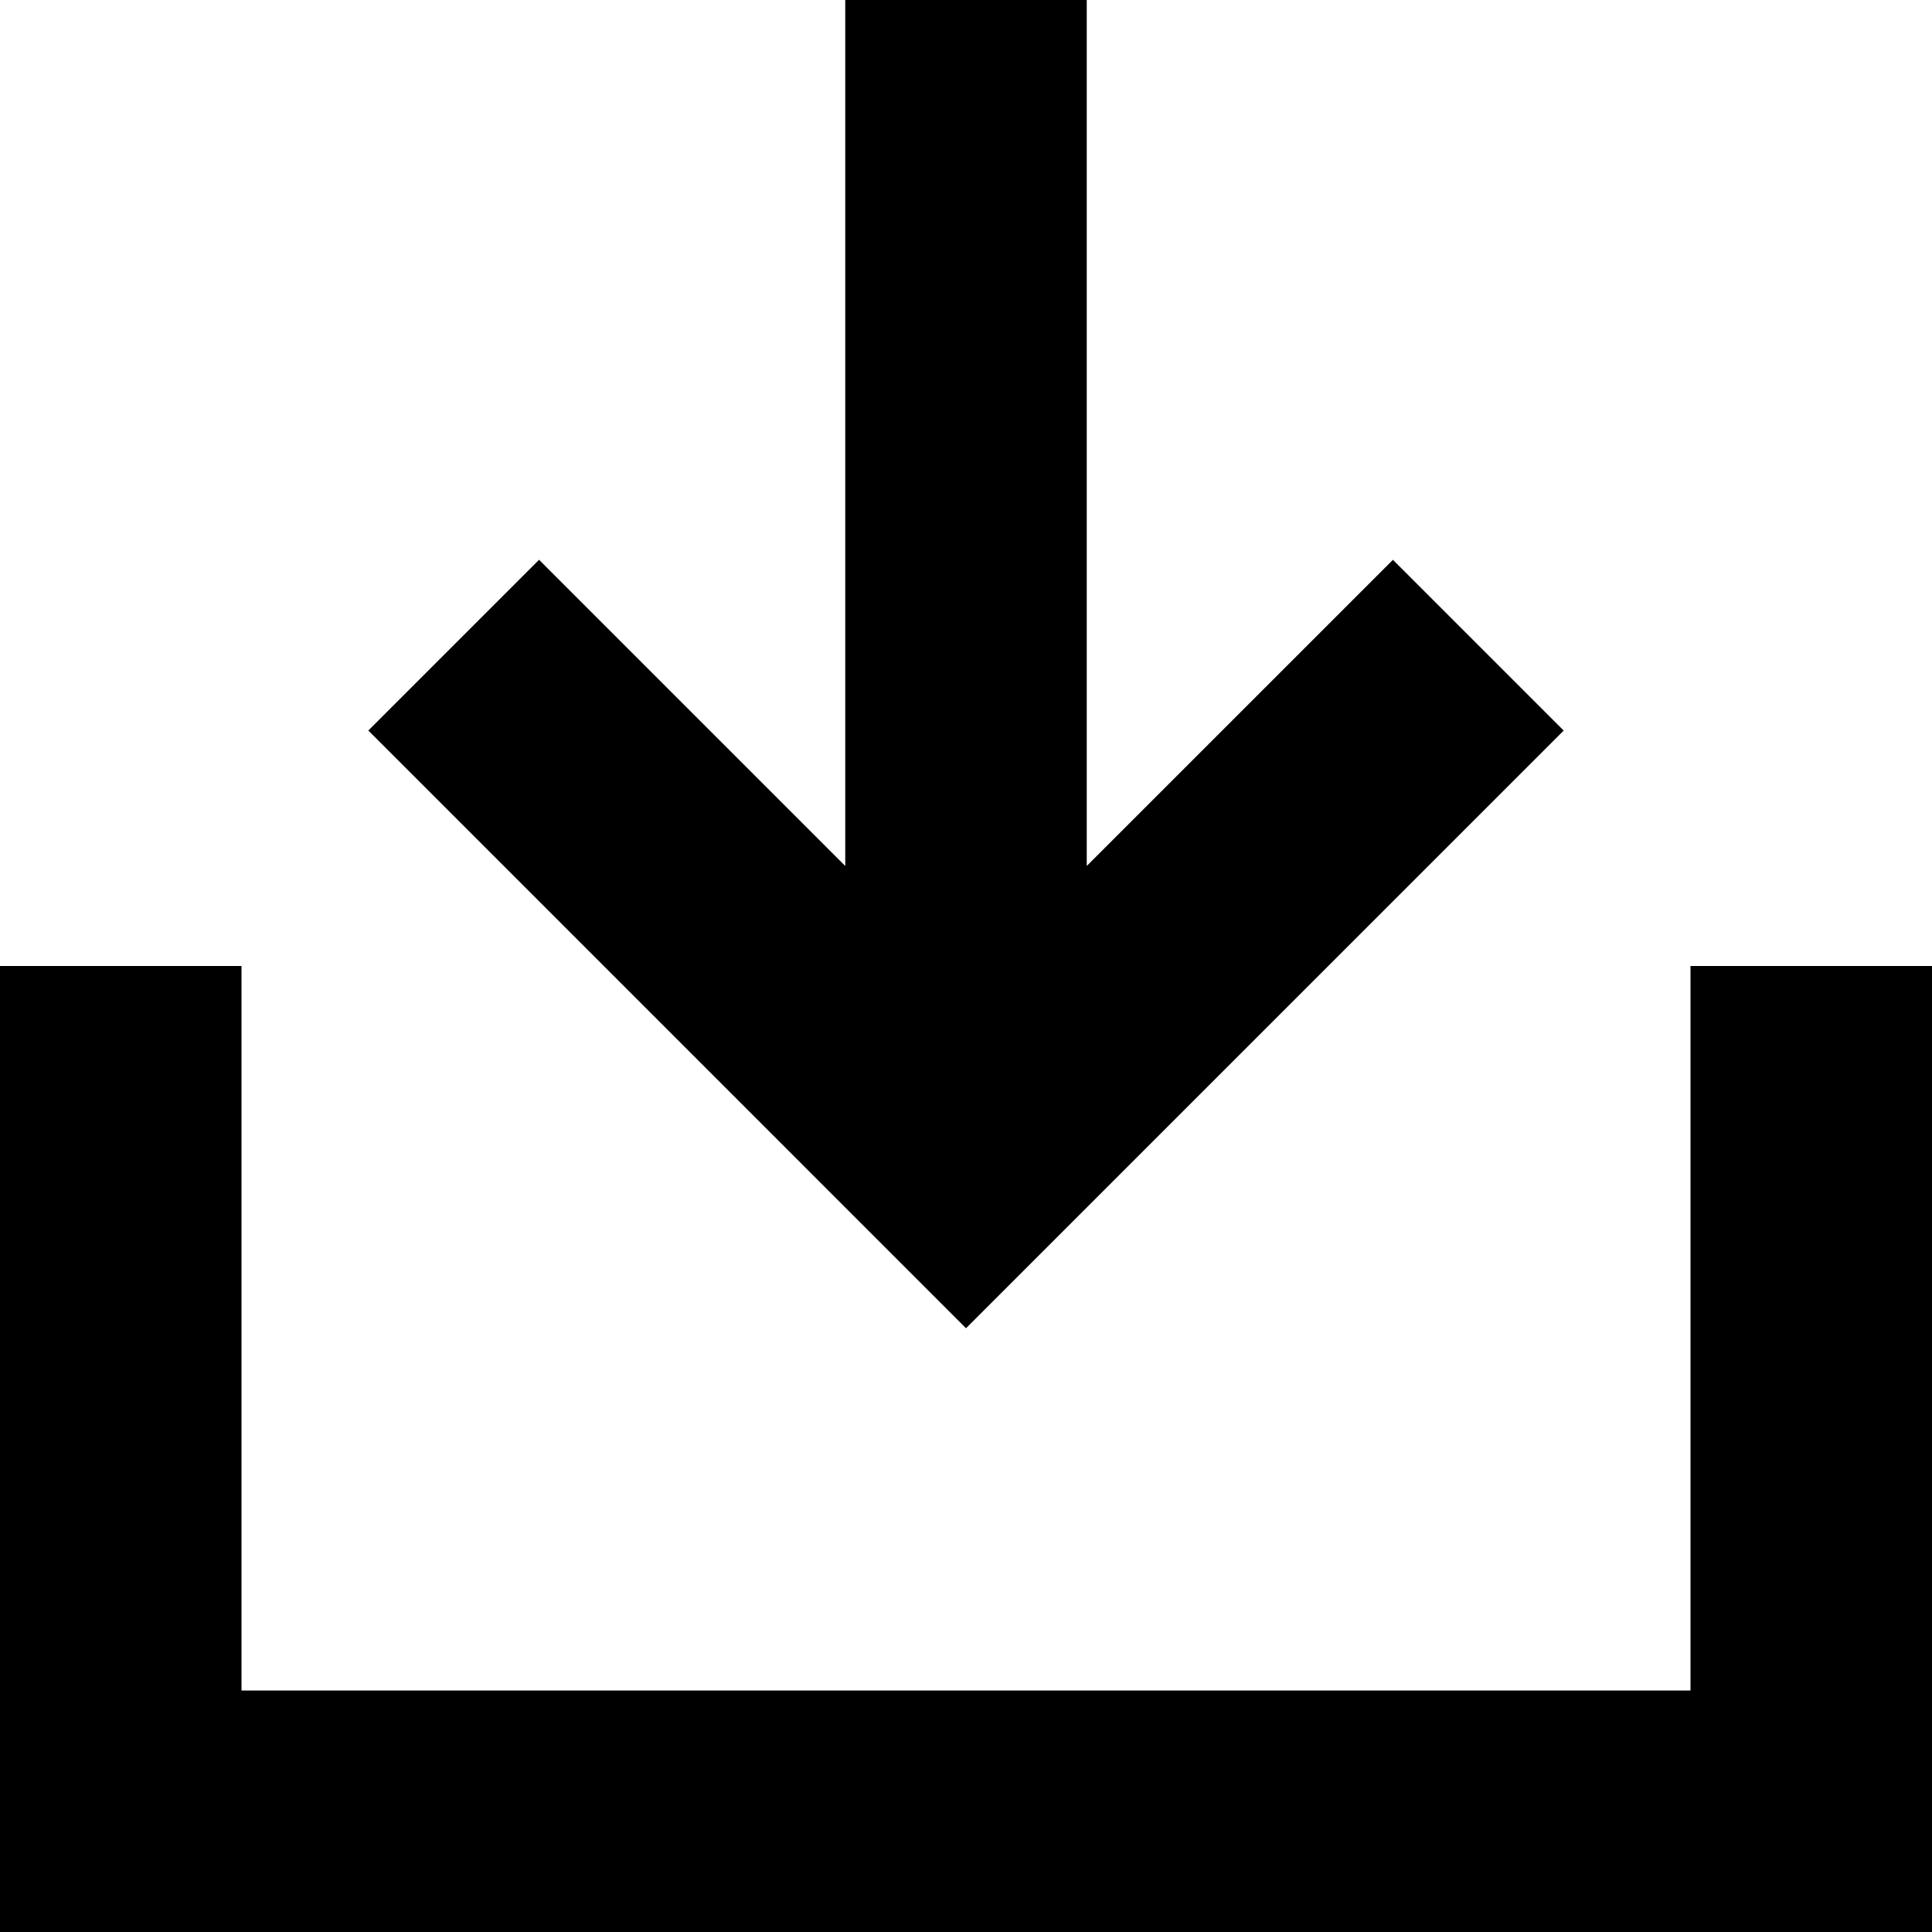 <?xml version="1.0" encoding="utf-8"?>
<!-- Generator: Adobe Illustrator 22.1.0, SVG Export Plug-In . SVG Version: 6.00 Build 0)  -->
<svg version="1.2" baseProfile="tiny" id="レイヤー_1"
	 xmlns="http://www.w3.org/2000/svg" xmlns:xlink="http://www.w3.org/1999/xlink" x="0px" y="0px" viewBox="0 0 512 512"
	 xml:space="preserve">
<path d="M512,512H0V256h64v192h384V256h64V512z M414.39,193.61l-45.25-45.25L288,229.49V0h-64v229.49l-81.14-81.14l-45.25,45.25
	L256,352L414.39,193.61z"/>
</svg>
